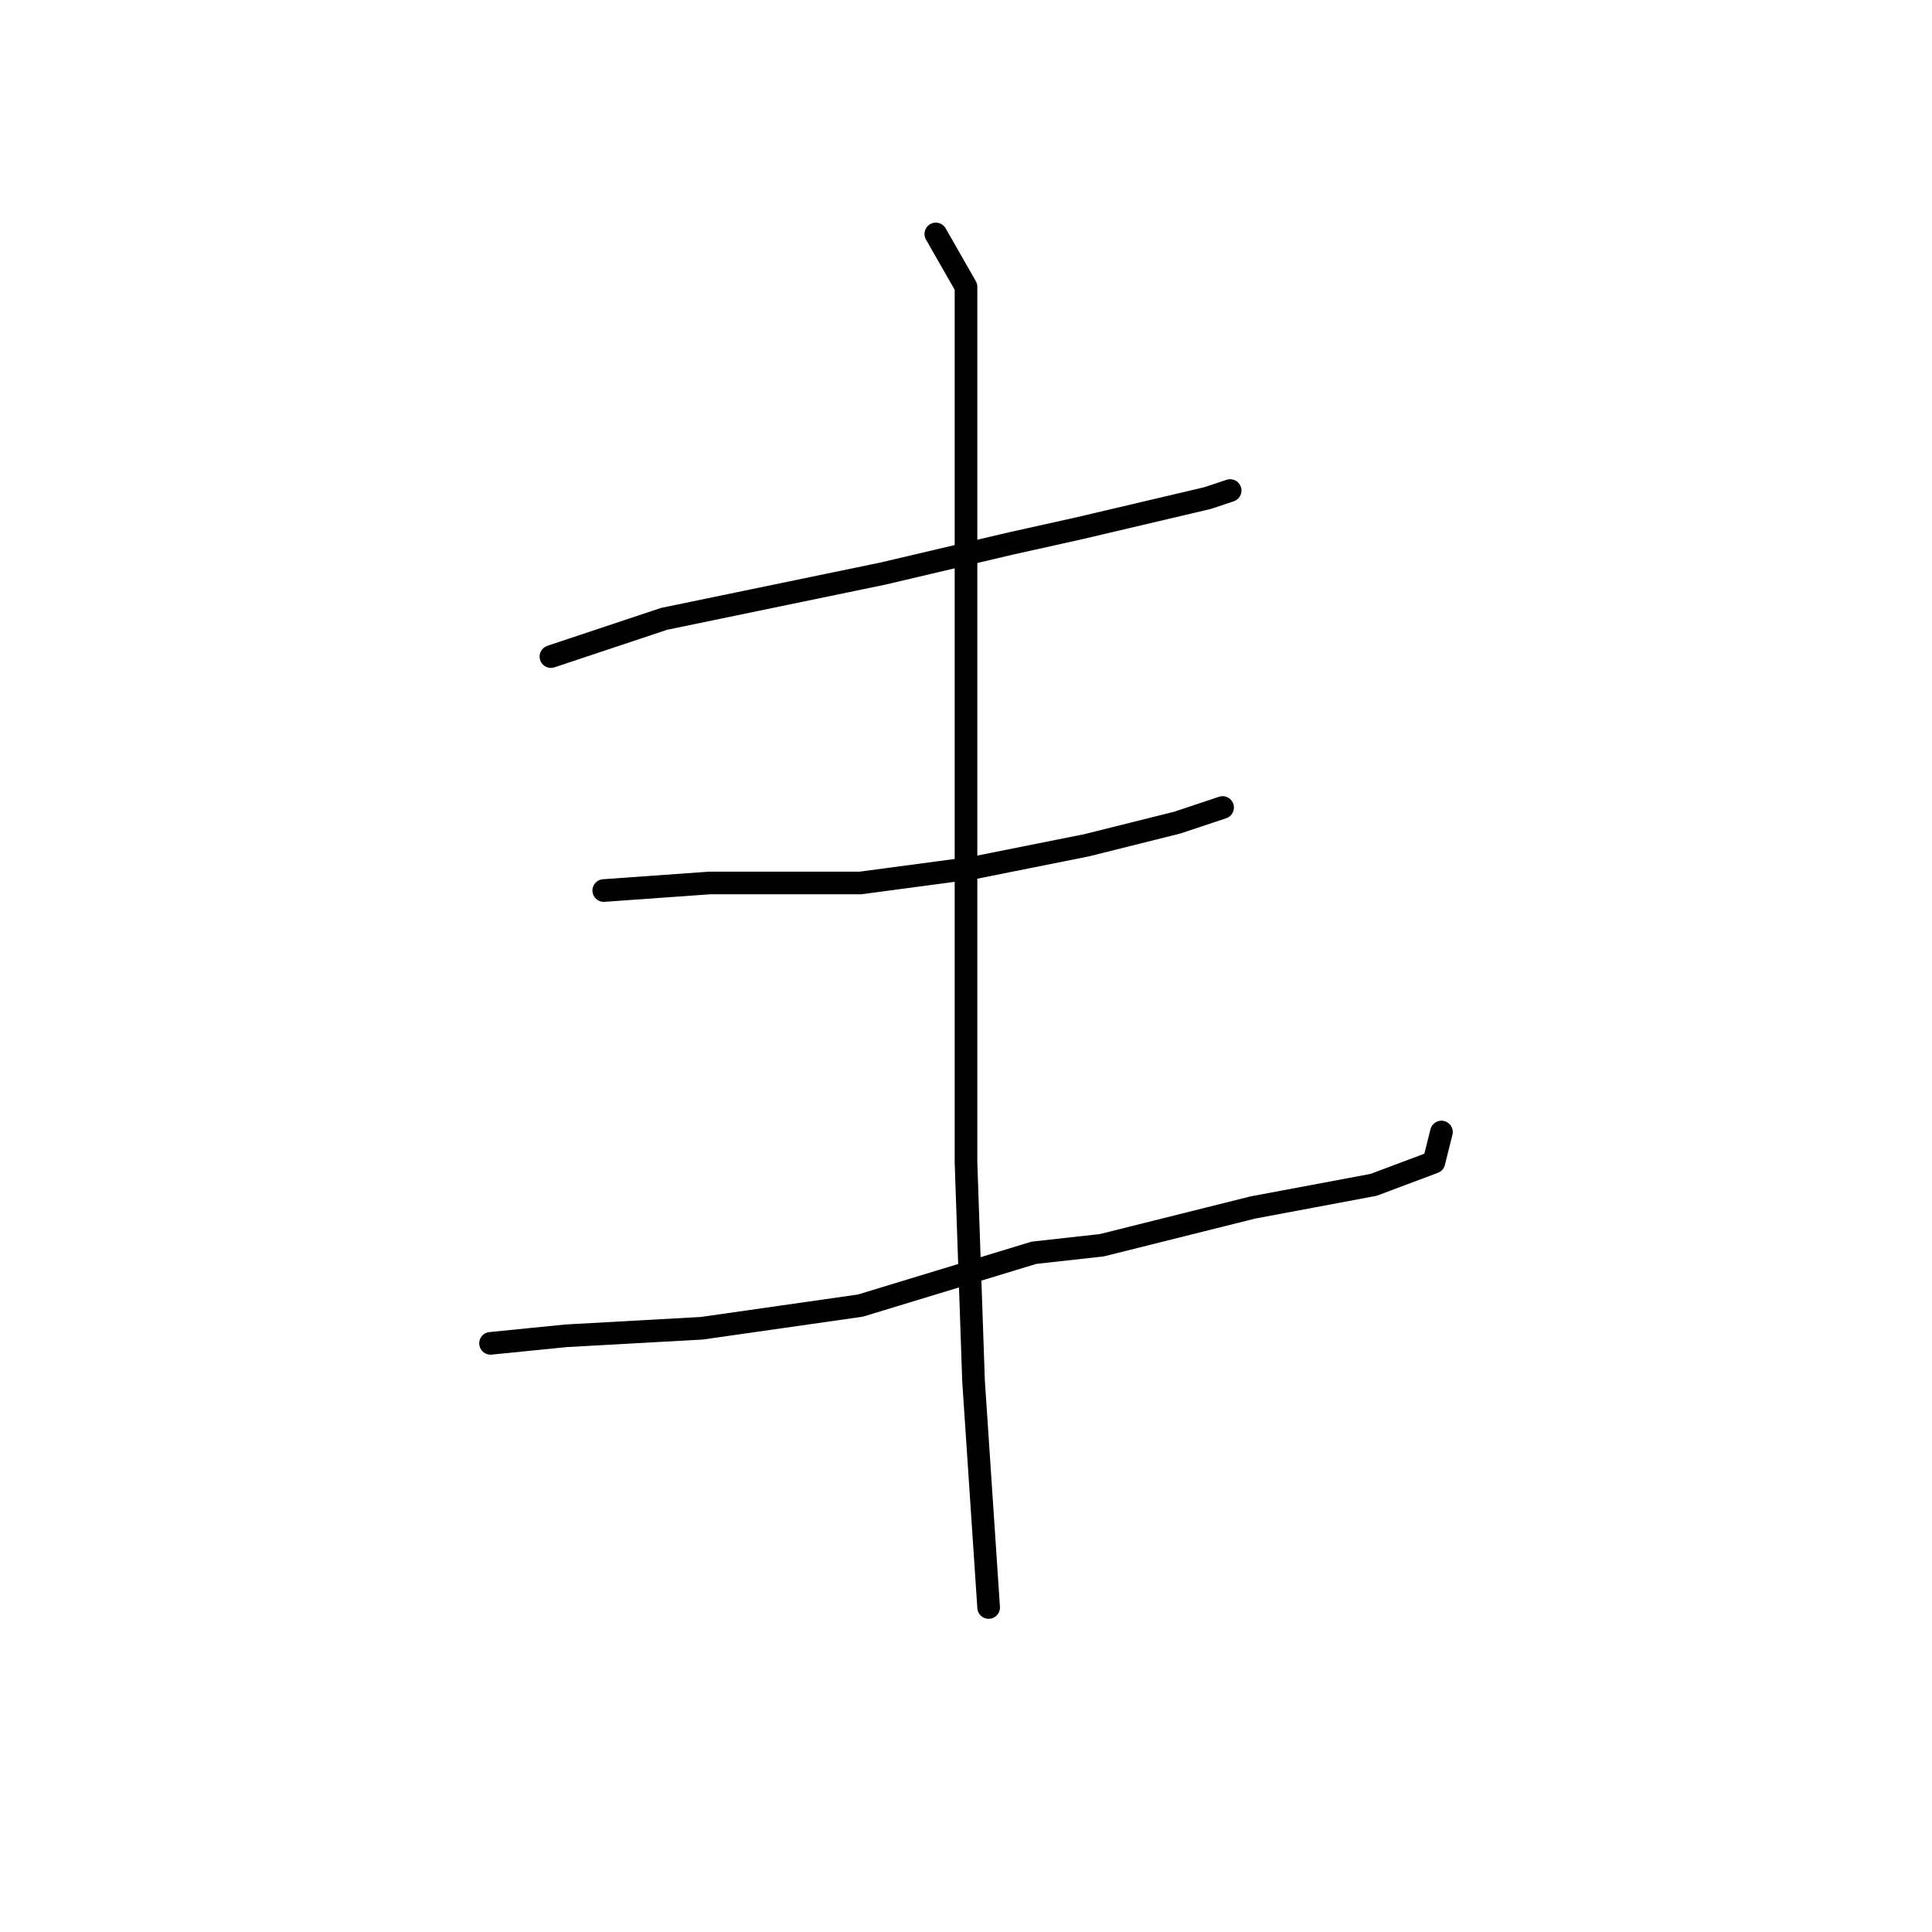 <?xml version="1.0" standalone="no"?>
    <svg width="256" height="256" xmlns="http://www.w3.org/2000/svg" version="1.1">
    <polyline stroke="black" stroke-width="3" stroke-linecap="round" fill="transparent" stroke-linejoin="round" points="73 87 88 82 117 76 134 72 143 70 160 66 163 65 163 65 " />
        <polyline stroke="black" stroke-width="3" stroke-linecap="round" fill="transparent" stroke-linejoin="round" points="80 118 94 117 101 117 114 117 129 115 144 112 156 109 162 107 162 107 " />
        <polyline stroke="black" stroke-width="3" stroke-linecap="round" fill="transparent" stroke-linejoin="round" points="65 178 75 177 93 176 114 173 137 166 146 165 166 160 182 157 190 154 191 150 191 150 " />
        <polyline stroke="black" stroke-width="3" stroke-linecap="round" fill="transparent" stroke-linejoin="round" points="124 31 128 38 128 48 128 86 128 100 128 128 128 154 129 183 131 213 131 213 " />
        </svg>